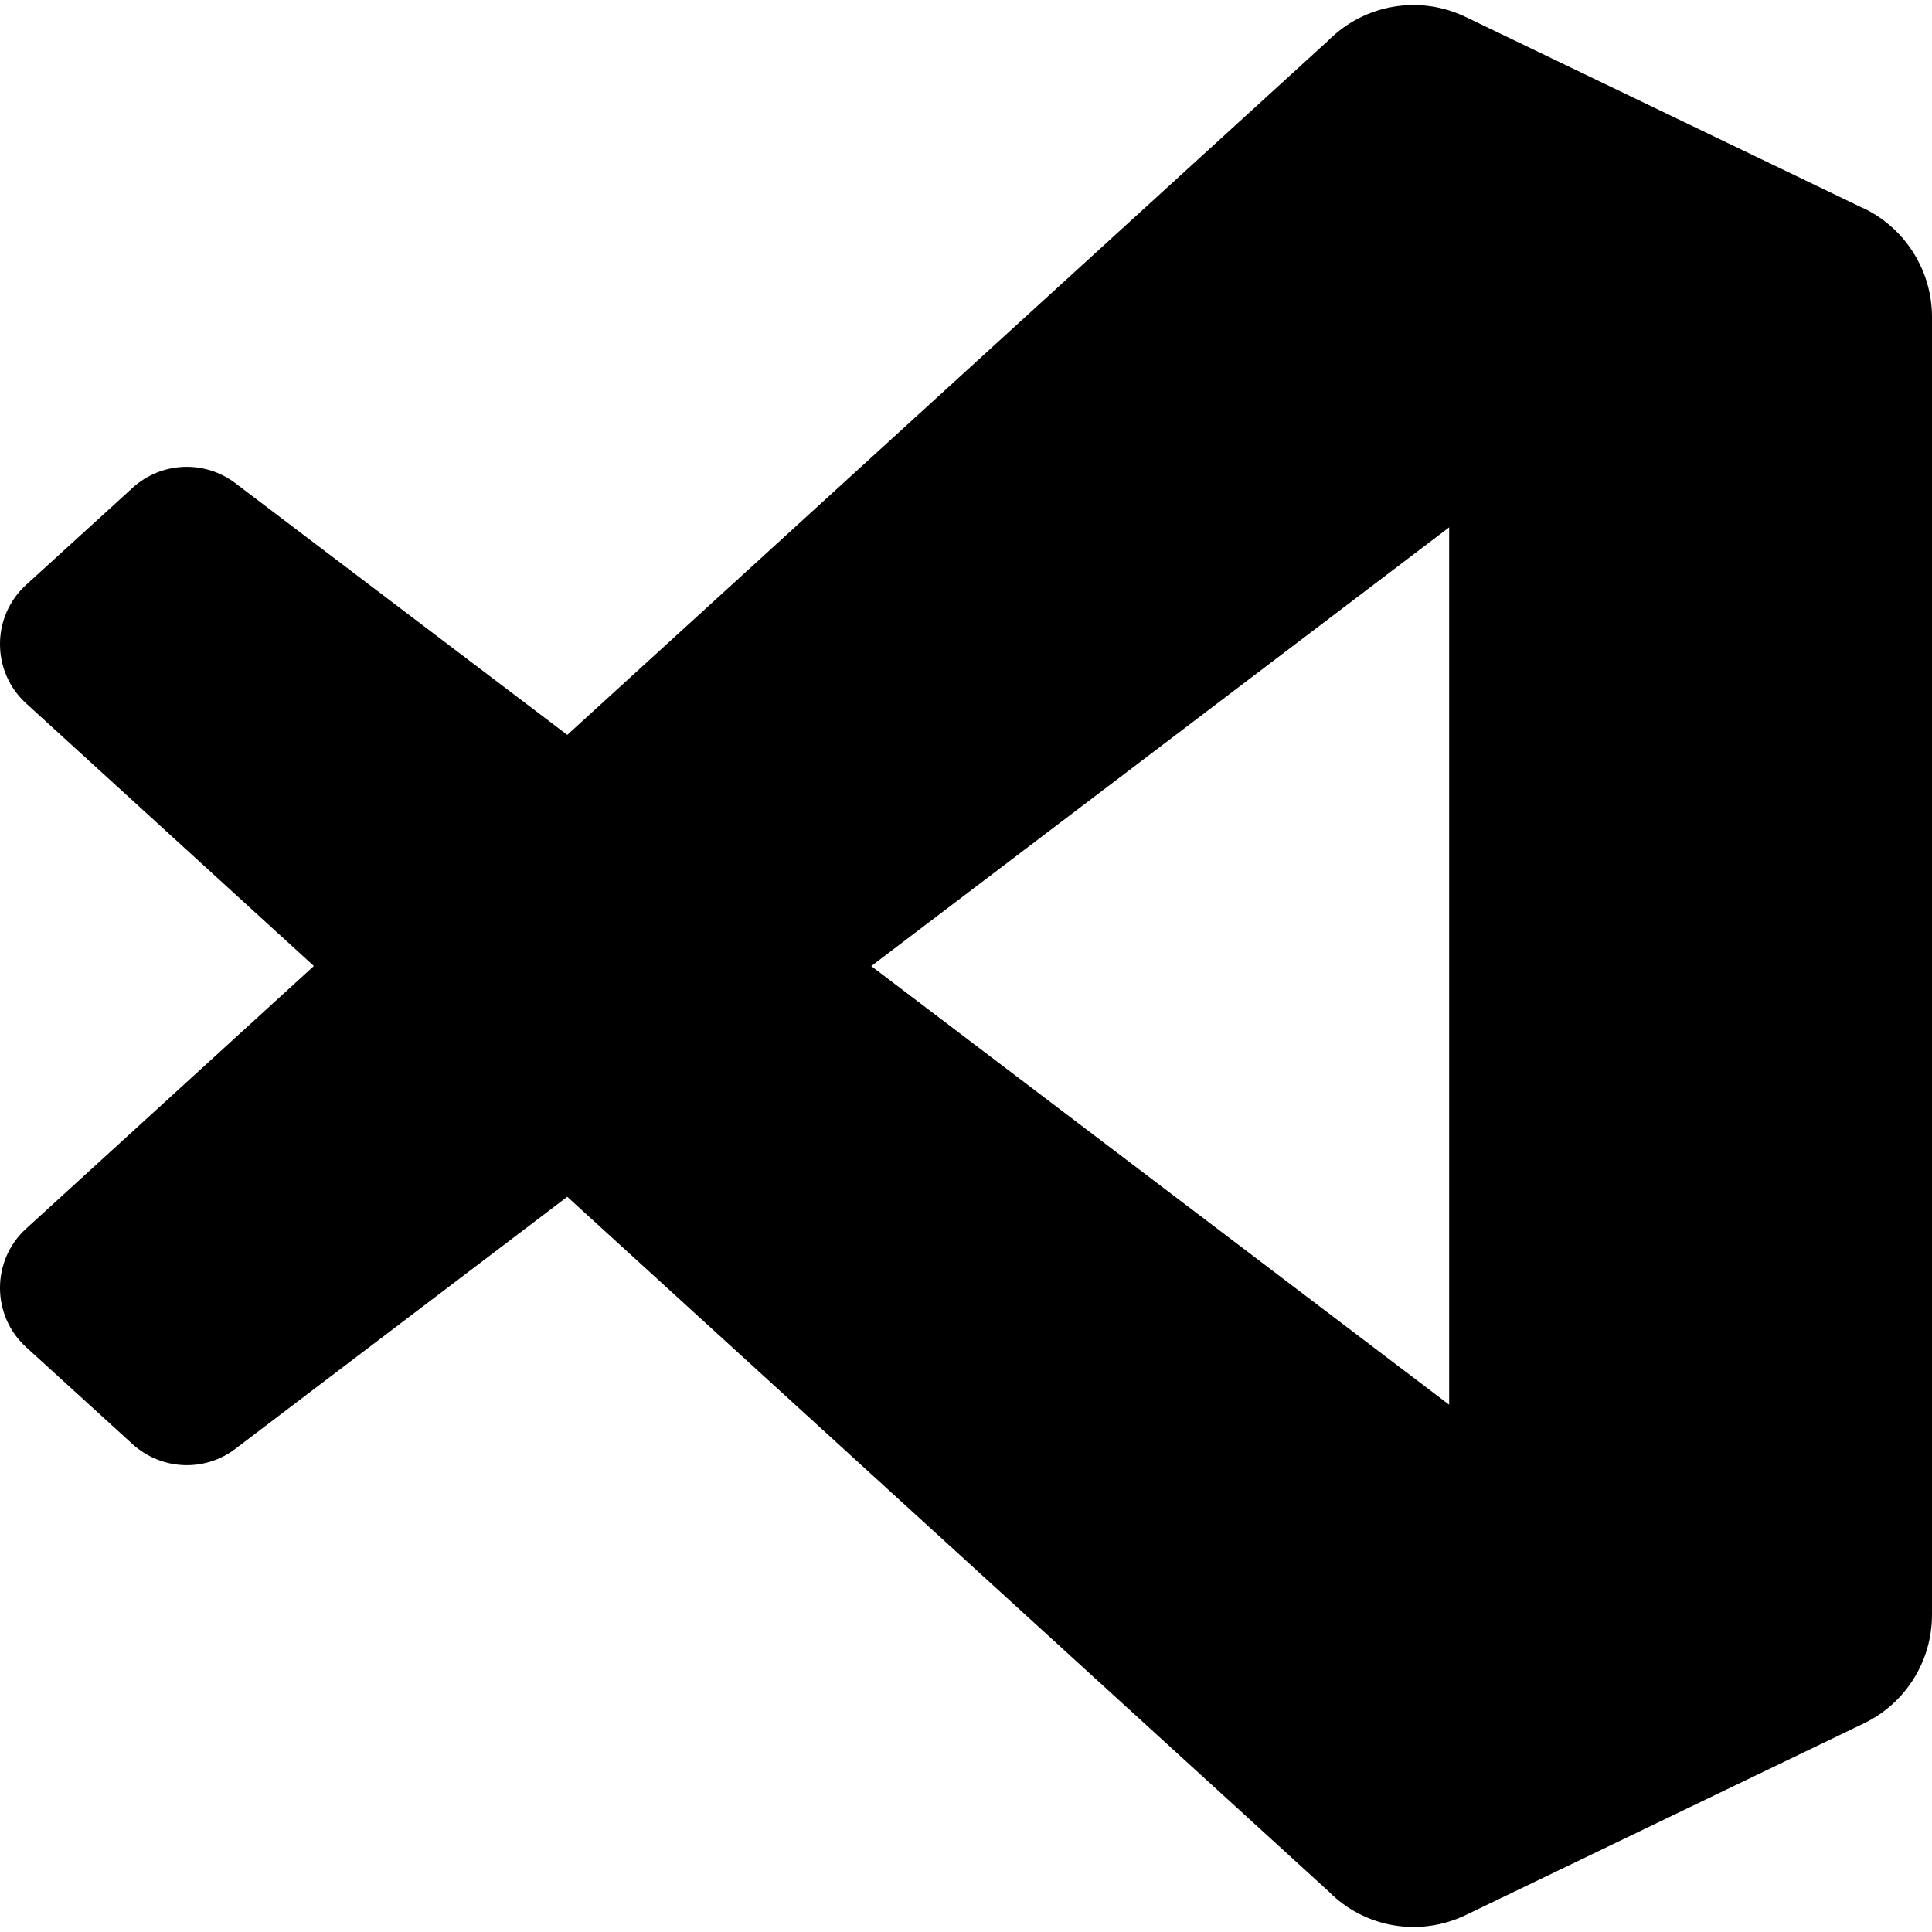 <svg width="18px" height="18px" viewBox="0 0 24 24" xmlns="http://www.w3.org/2000/svg" fill="currentColor">
    <path d=" M 23.147 2.587 L 18.21 0.212 C 17.636 -0.066 16.952 0.051 16.503 0.501 L 7.047 9.129 L 2.926 6.004 C 2.543 5.711 2.004 5.735 1.648 6.059 L 0.328 7.262 C -0.109 7.656 -0.109 8.344 0.325 8.738 L 3.899 12 L 0.325 15.262 C -0.109 15.656 -0.109 16.344 0.328 16.738 L 1.648 17.941 C 2.008 18.265 2.543 18.289 2.926 17.996 L 7.047 14.867 L 16.508 23.499 C 16.953 23.949 17.636 24.066 18.211 23.788 L 23.153 21.409 C 23.672 21.159 24 20.636 24 20.058 L 24 3.937 C 24 3.362 23.668 2.835 23.149 2.586 L 23.147 2.587 Z  M 18.002 17.45 L 10.823 12.001 L 18.002 6.551 L 18.002 17.45 Z "/>
</svg>